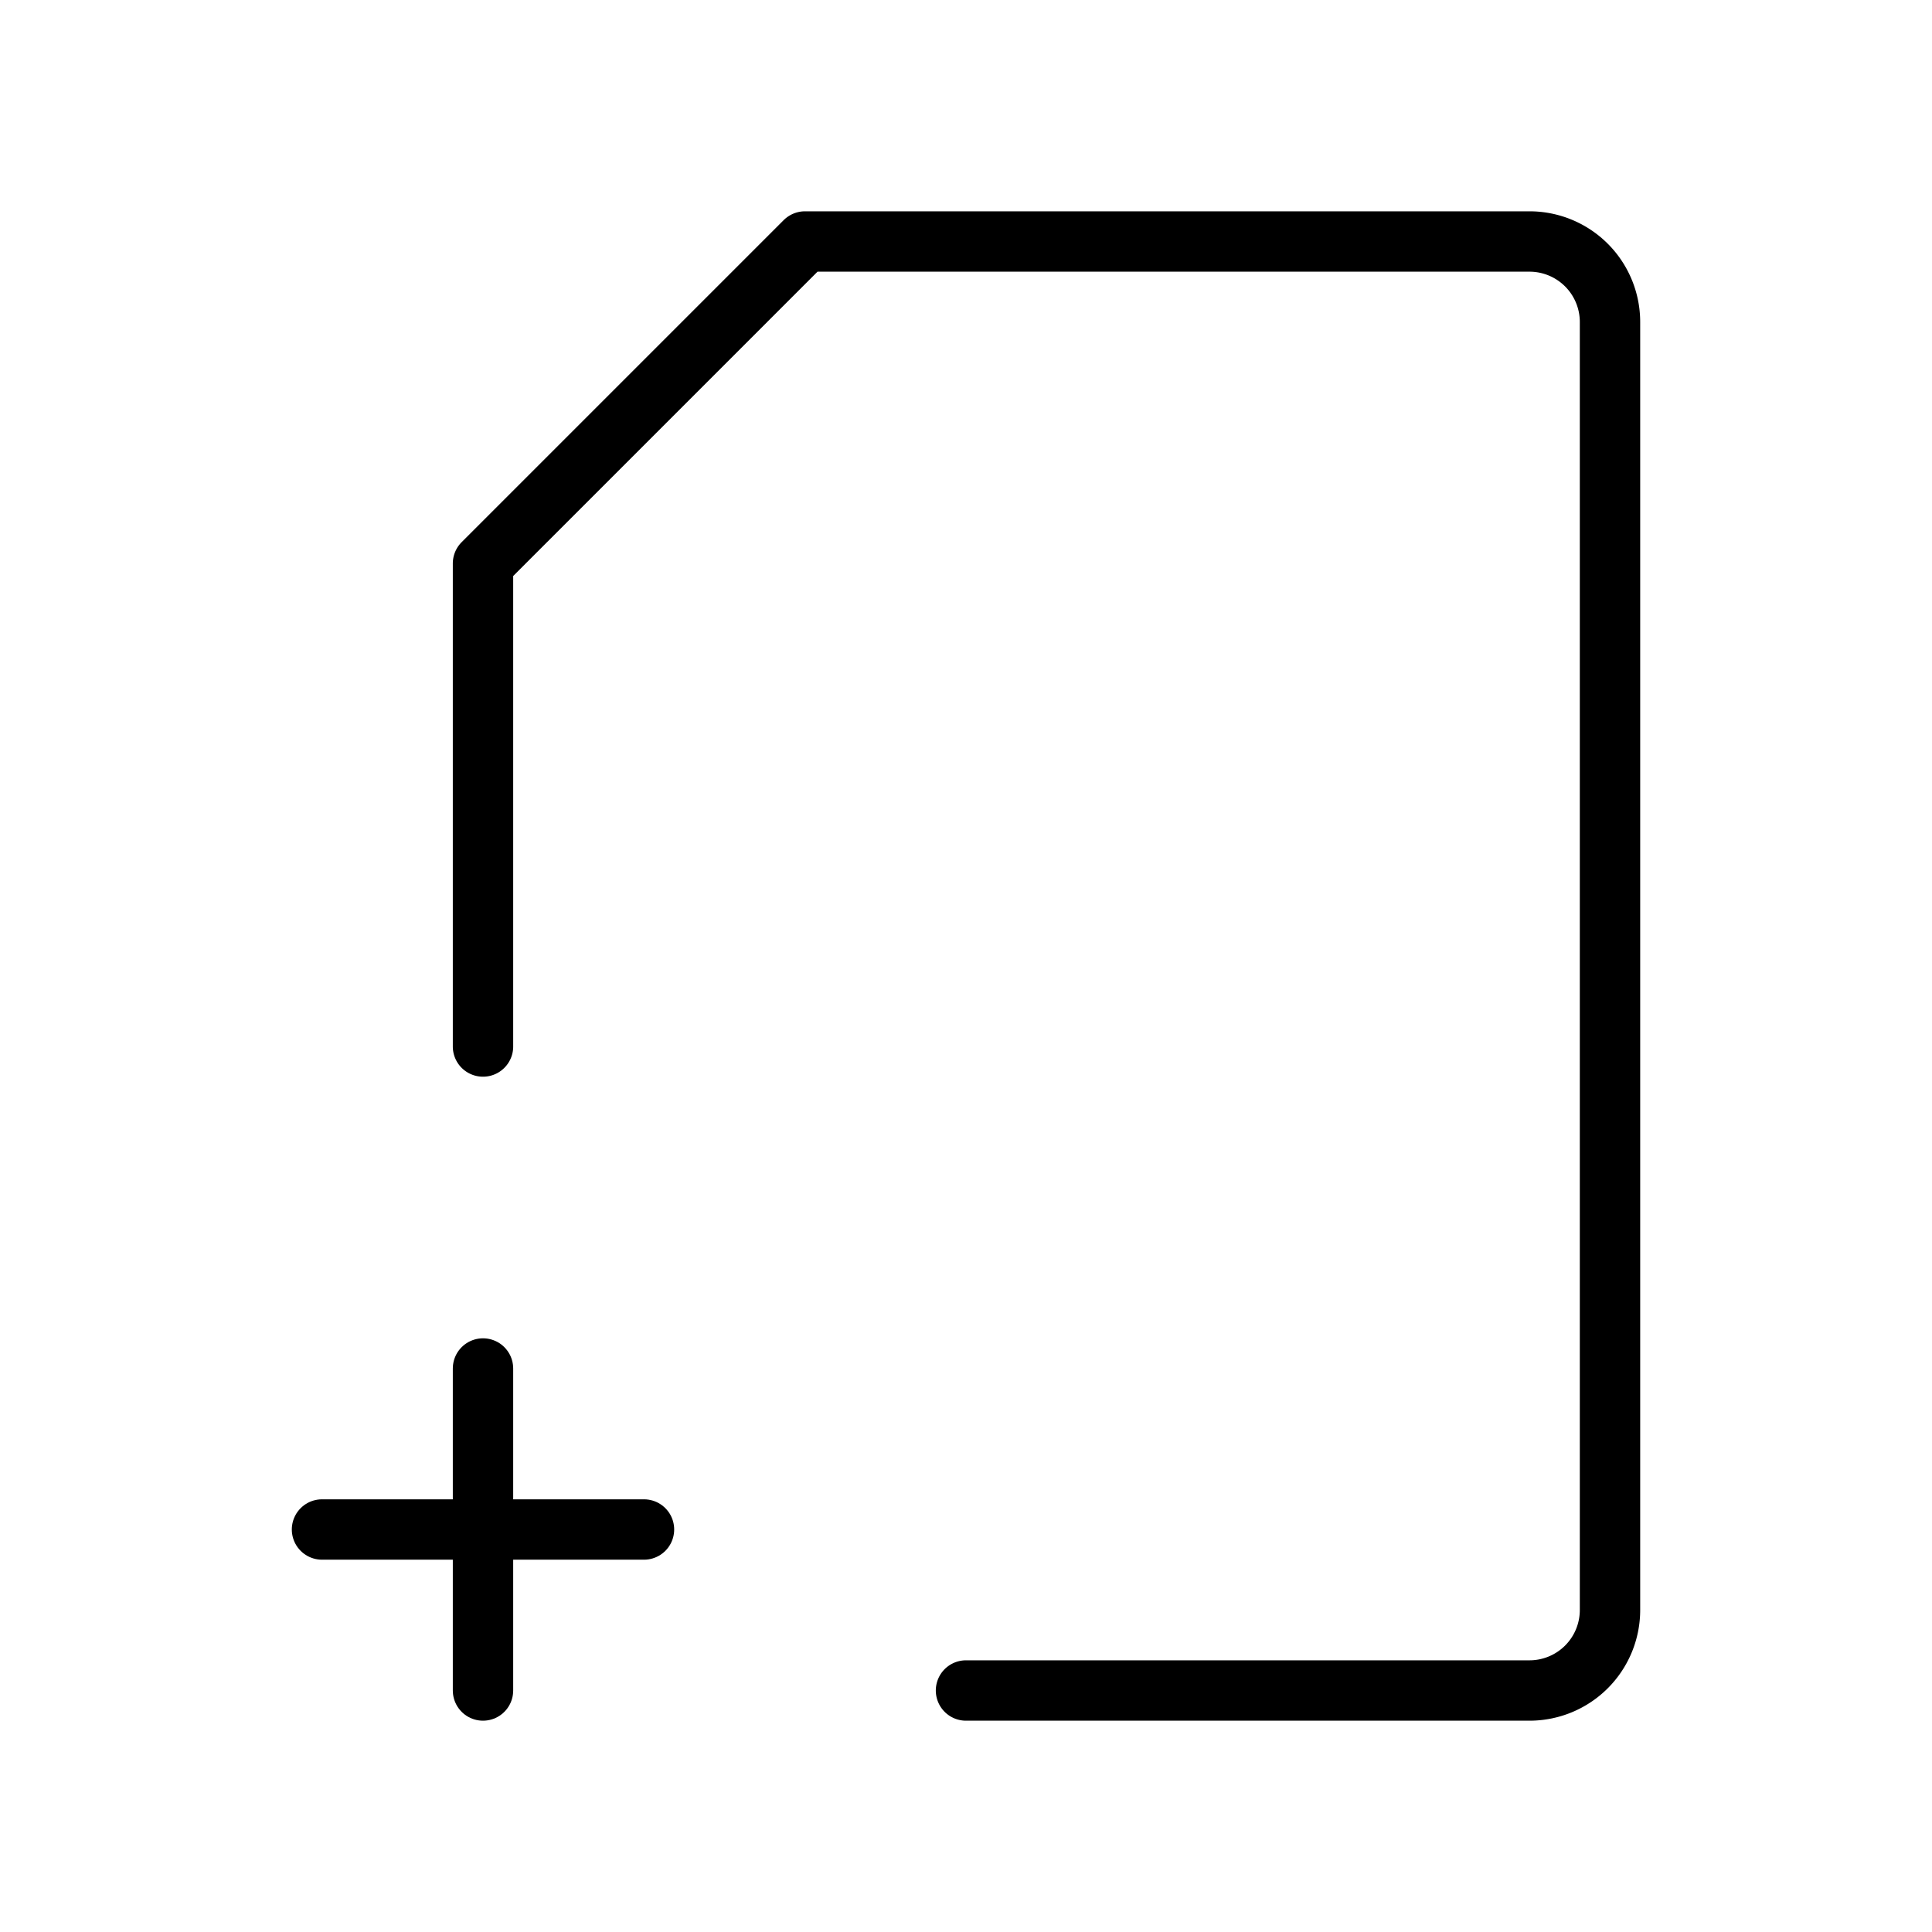 <svg id="Line" xmlns="http://www.w3.org/2000/svg" viewBox="0 0 24 24" width="96" height="96"><path id="primary" d="M12,21h7a1,1,0,0,0,1-1V4a1,1,0,0,0-1-1H10L6,7v6" style="fill: none; stroke: currentColor;color:currentColor; stroke-linecap: round; stroke-linejoin: round; stroke-width: 0.75;"></path><path id="primary-2" data-name="primary" d="M4,19H8M6,21V17" style="fill: none; stroke: currentColor;color:currentColor; stroke-linecap: round; stroke-linejoin: round; stroke-width: 0.75;"></path></svg>